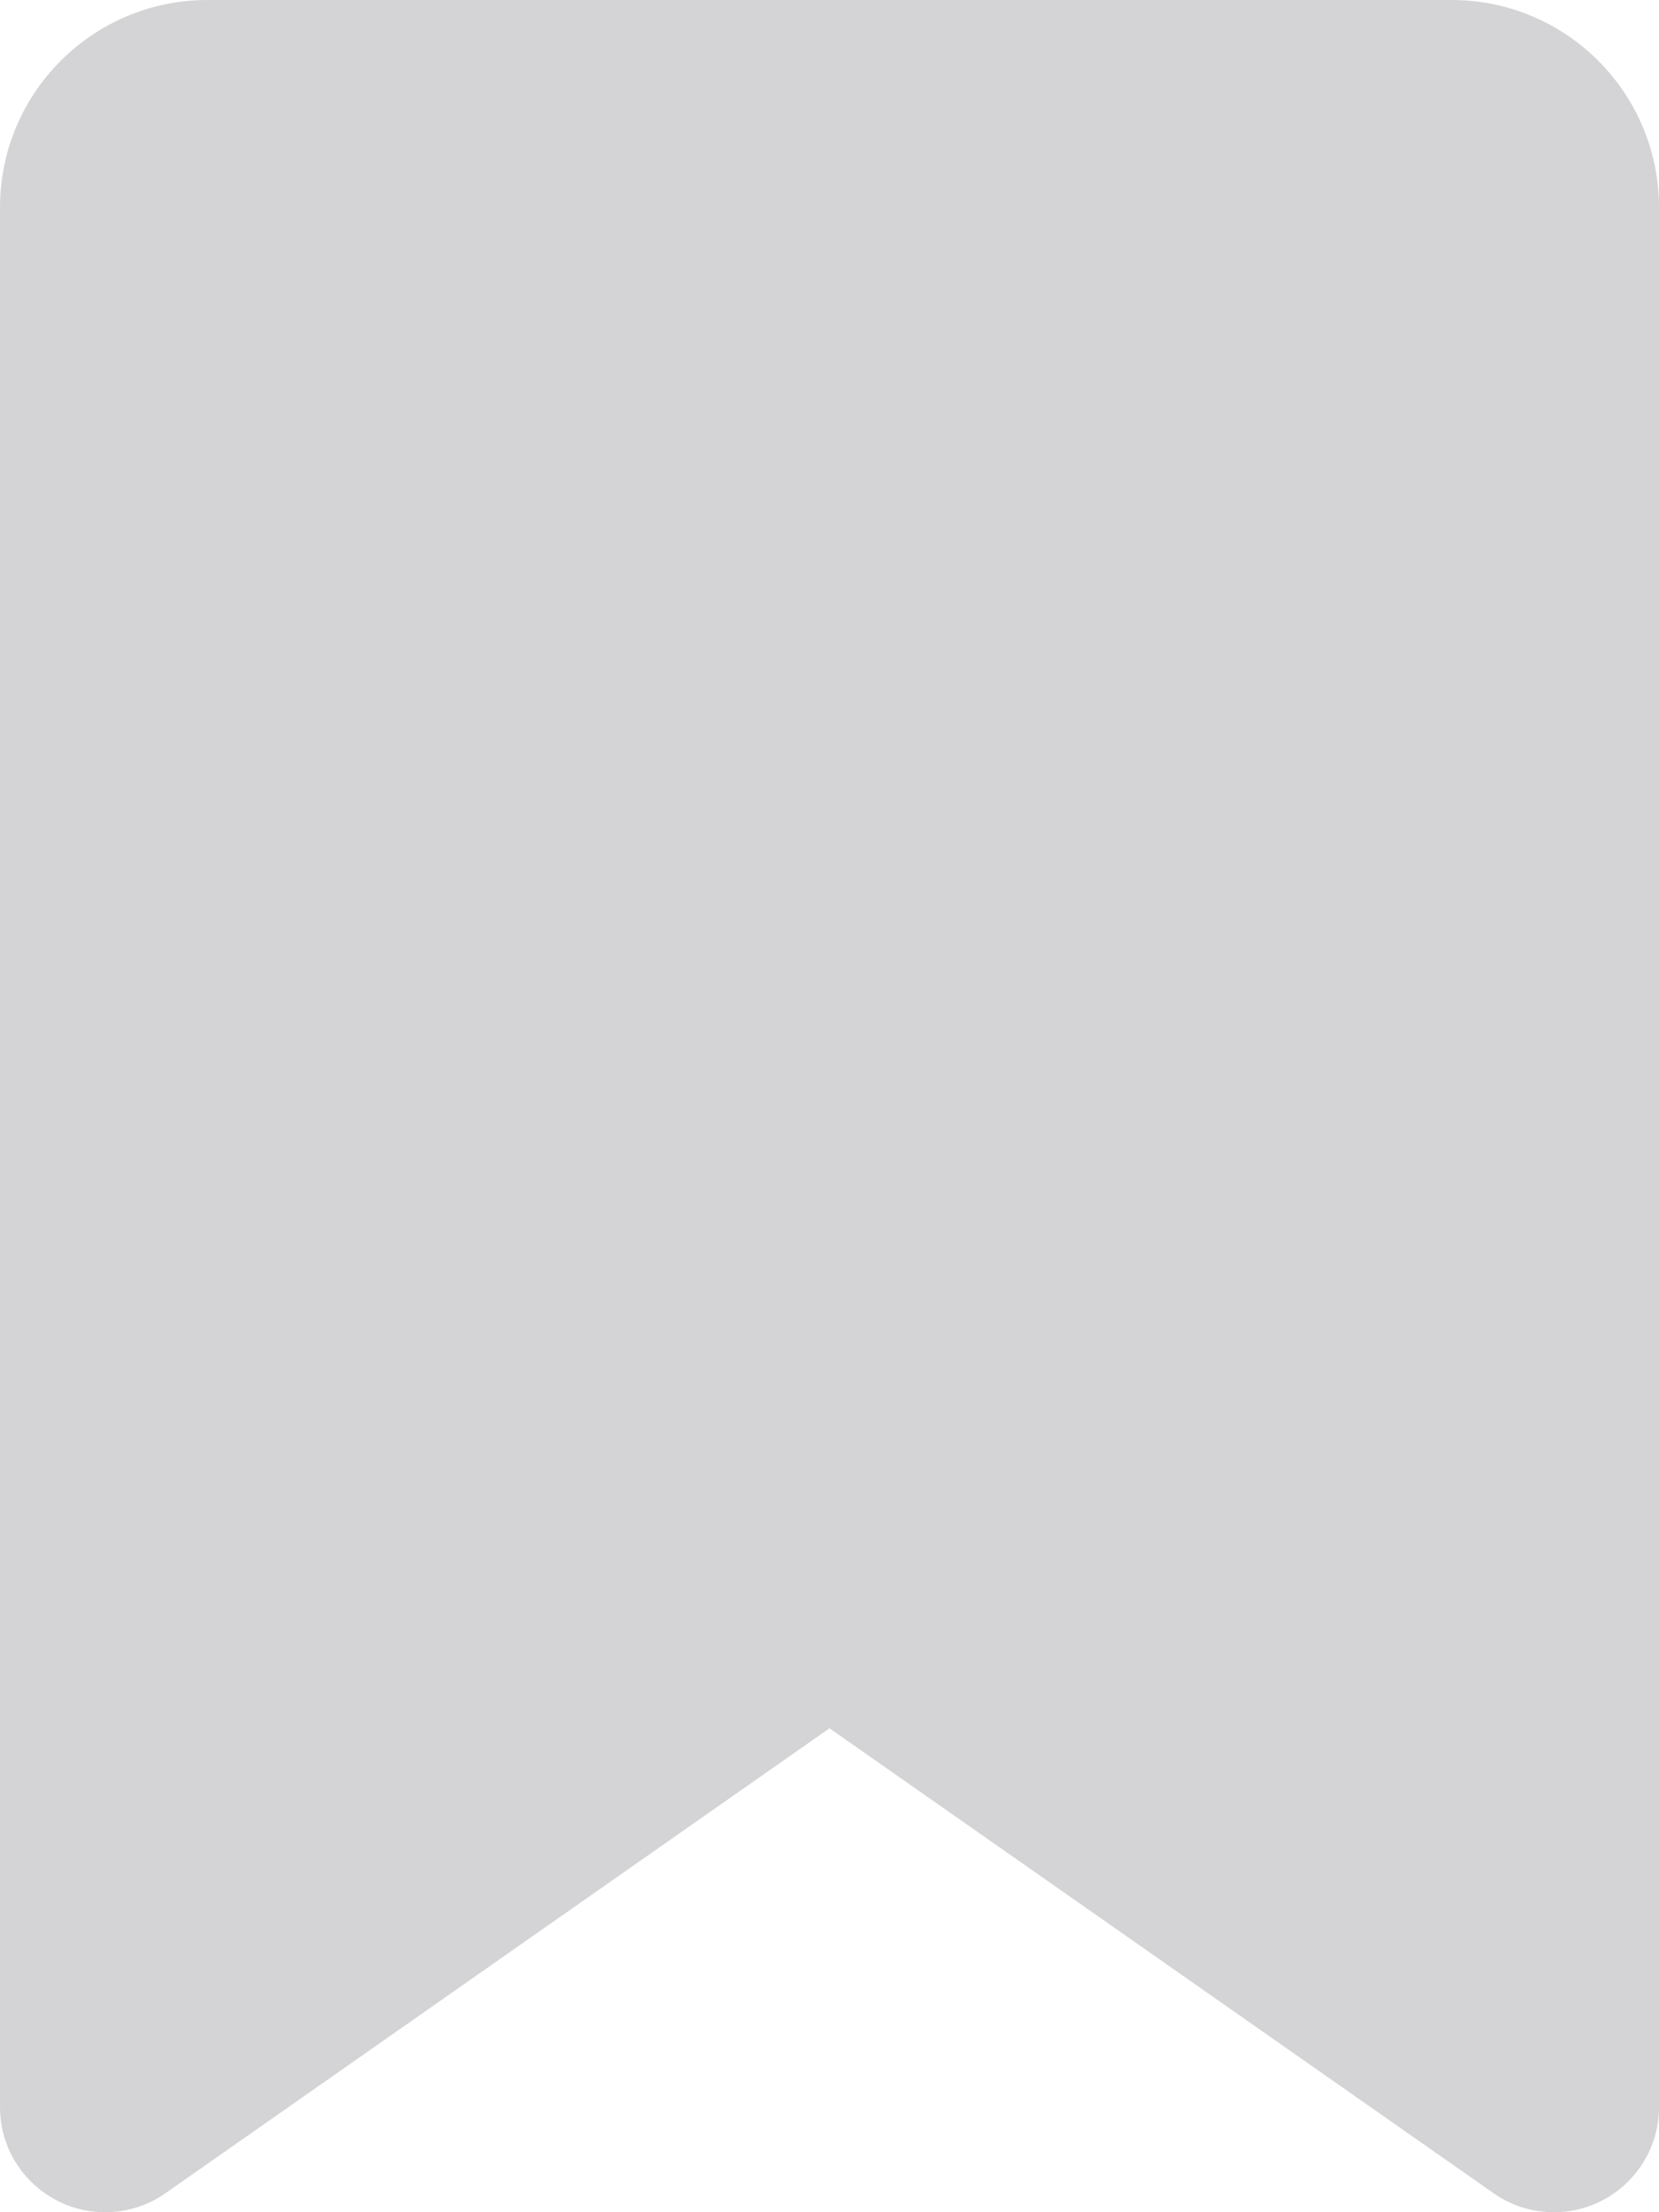 <svg width="384" height="512" viewBox="0 0 384 512" fill="none" xmlns="http://www.w3.org/2000/svg">
<g clip-path="url(#clip0_206_367)">
<path d="M0 48V487.7C0 501.1 10.9 512 24.3 512C29.3 512 34.2 510.5 38.3 507.6L192 400L345.7 507.6C349.8 510.5 354.7 512 359.7 512C373.1 512 384 501.1 384 487.7V48C384 21.5 362.5 0 336 0H48C21.5 0 0 21.5 0 48Z" fill="#D4D4D6"/>
</g>
<defs>
<clipPath id="clip0_206_367">
<rect width="384" height="512" fill="white"/>
</clipPath>
</defs>
</svg>
